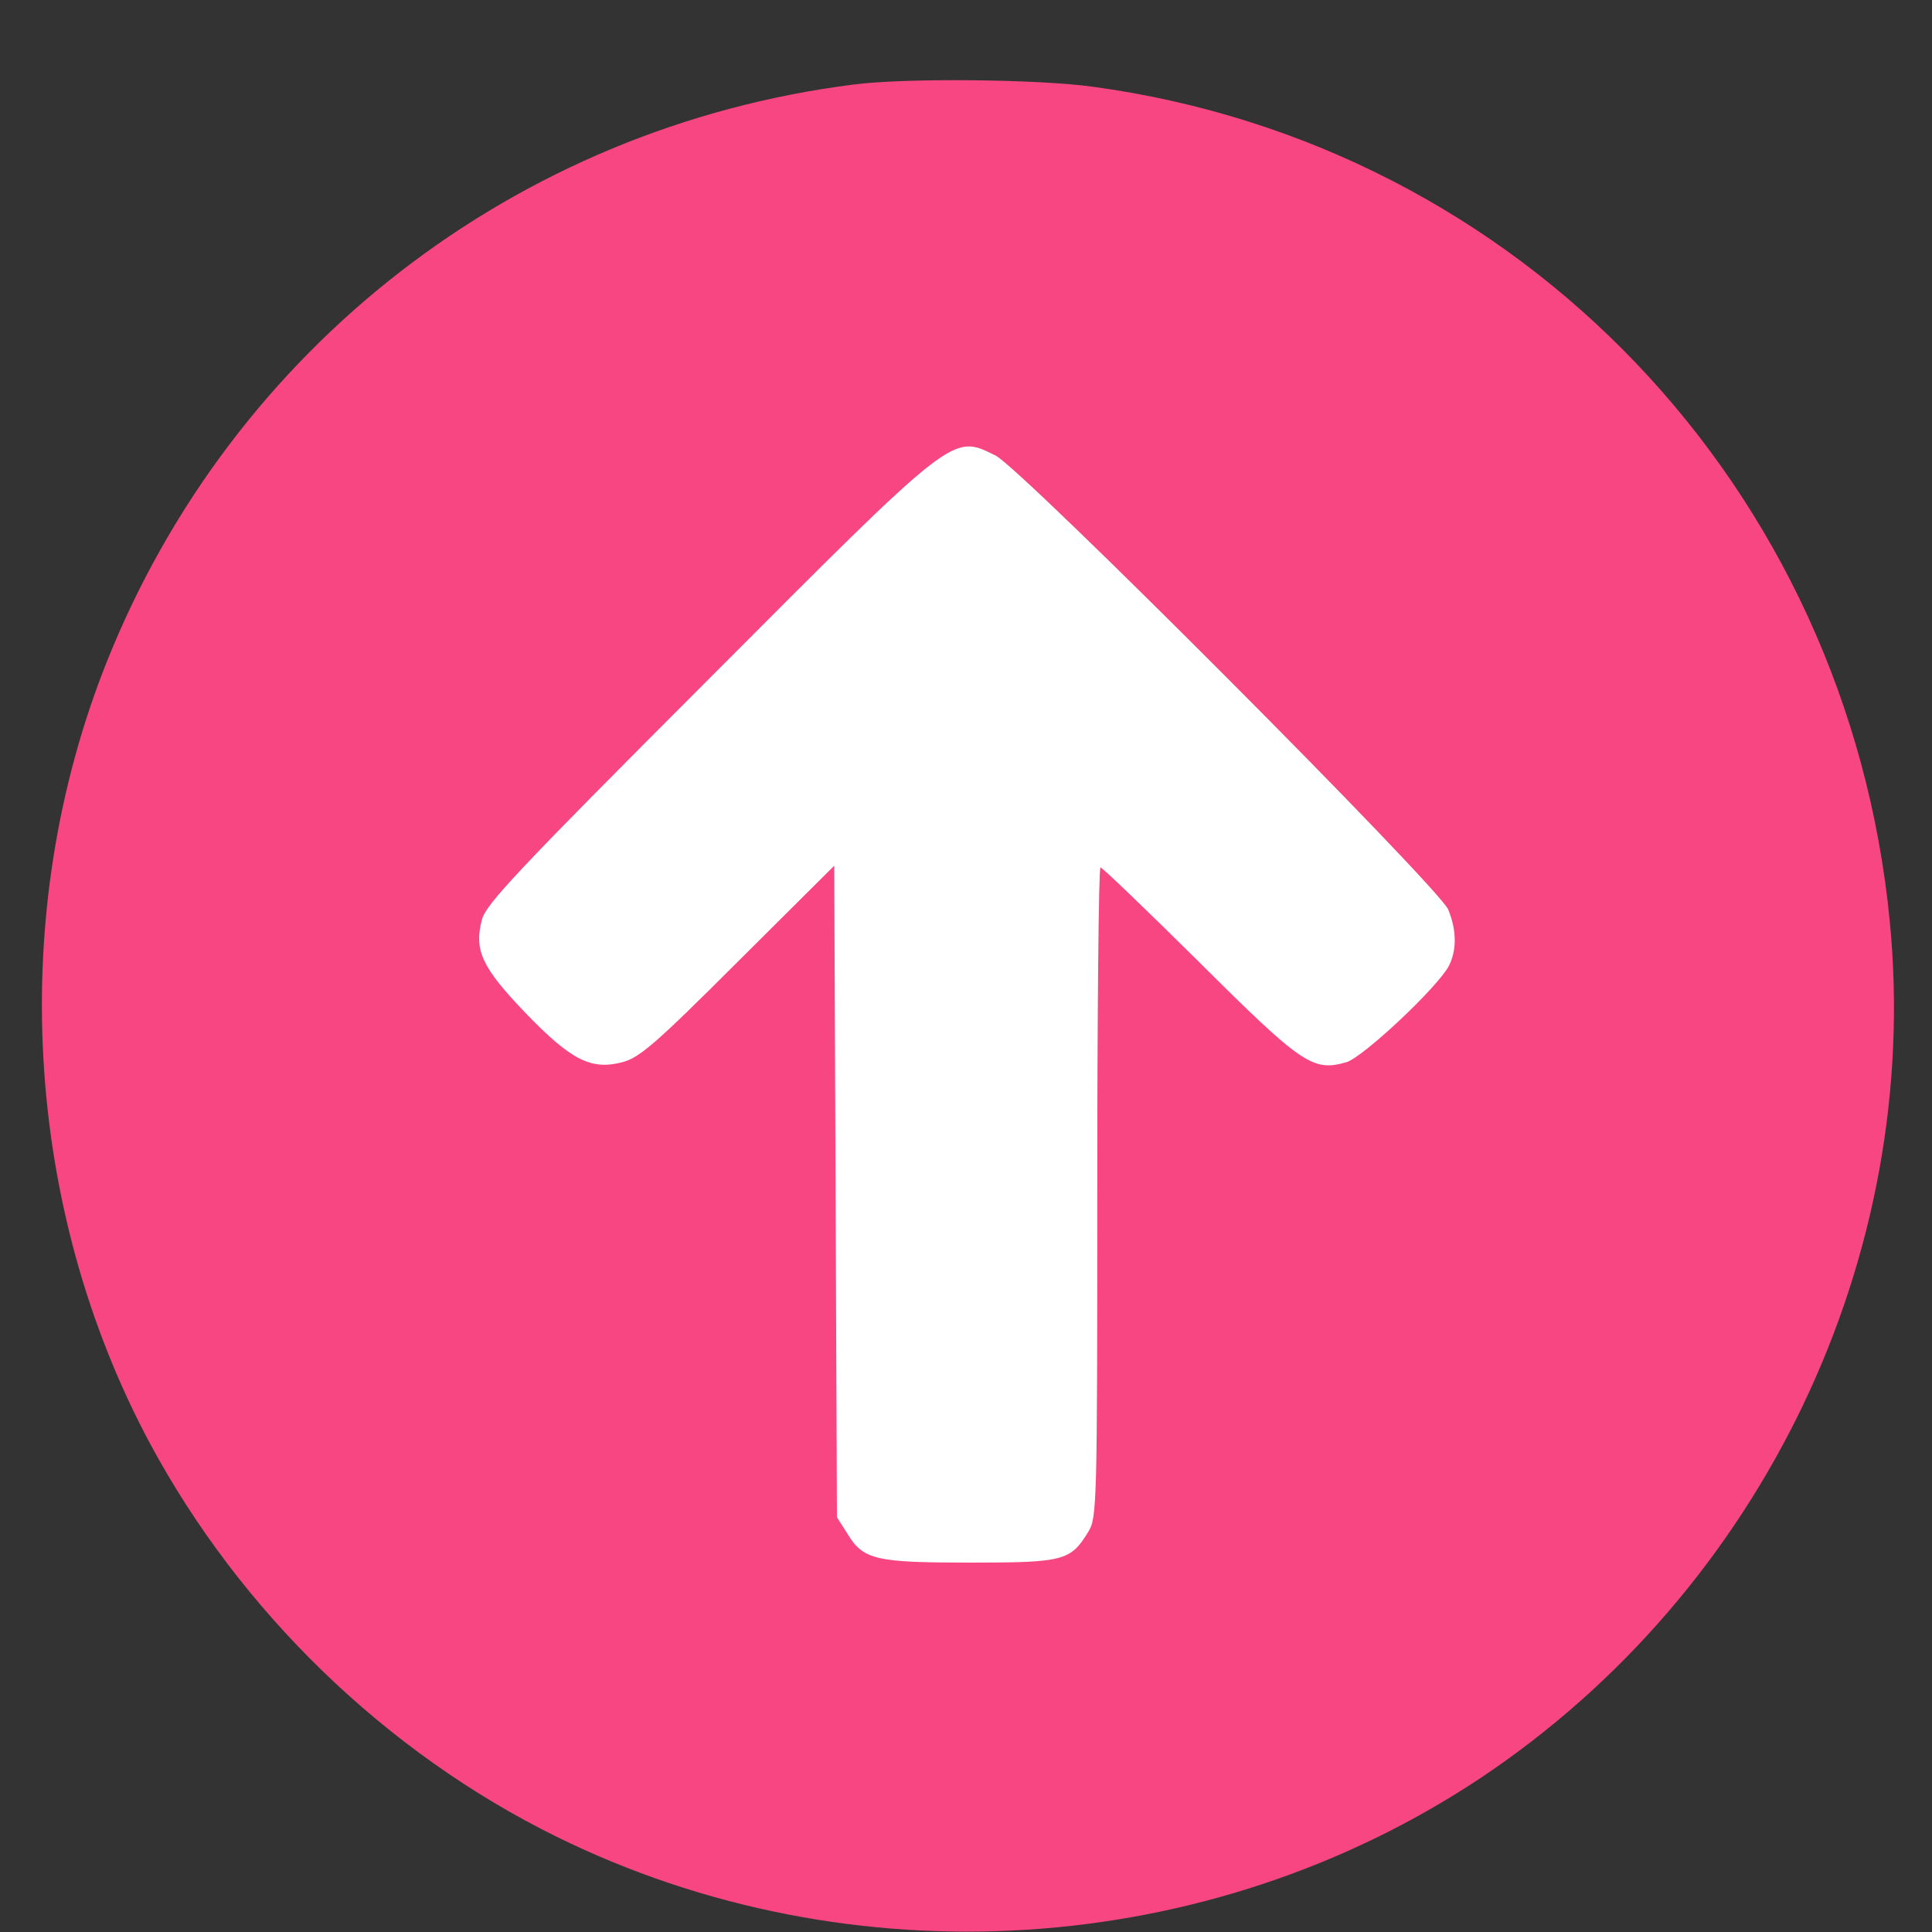 <svg width="20" height="20" viewBox="0 0 20 20" fill="none" xmlns="http://www.w3.org/2000/svg">
<rect x="0" y="0" width="20" height="20" fill="#333333" stroke="none"/>
<circle cx="10.02" cy="10.413" r="5.999" fill="white"/>
<path d="M8.828 0.876C5.341 1.321 2.402 3.599 1.103 6.857C0.072 9.449 0.241 12.487 1.548 14.934C2.486 16.682 3.991 18.14 5.758 19.012C8.809 20.516 12.503 20.282 15.325 18.407C18.25 16.457 19.9 13.002 19.563 9.538C19.127 5.048 15.747 1.504 11.322 0.899C10.755 0.819 9.363 0.805 8.828 0.876ZM10.305 4.715C10.567 4.841 14.894 9.182 14.992 9.416C15.081 9.632 15.081 9.838 14.997 10.002C14.875 10.227 14.111 10.944 13.938 10.996C13.591 11.095 13.483 11.024 12.414 9.96C11.87 9.421 11.411 8.98 11.392 8.98C11.373 8.98 11.359 10.495 11.359 12.341C11.359 15.595 11.355 15.712 11.266 15.857C11.083 16.157 11.013 16.176 10.047 16.176C9.063 16.176 8.936 16.148 8.772 15.876L8.664 15.707L8.65 12.337L8.636 8.962L7.642 9.951C6.784 10.809 6.62 10.949 6.442 10.996C6.119 11.08 5.913 10.977 5.439 10.485C4.989 10.016 4.905 9.838 4.989 9.519C5.031 9.36 5.355 9.013 7.323 7.044C9.902 4.457 9.855 4.494 10.305 4.715Z" fill="#F74682"/>
</svg>
